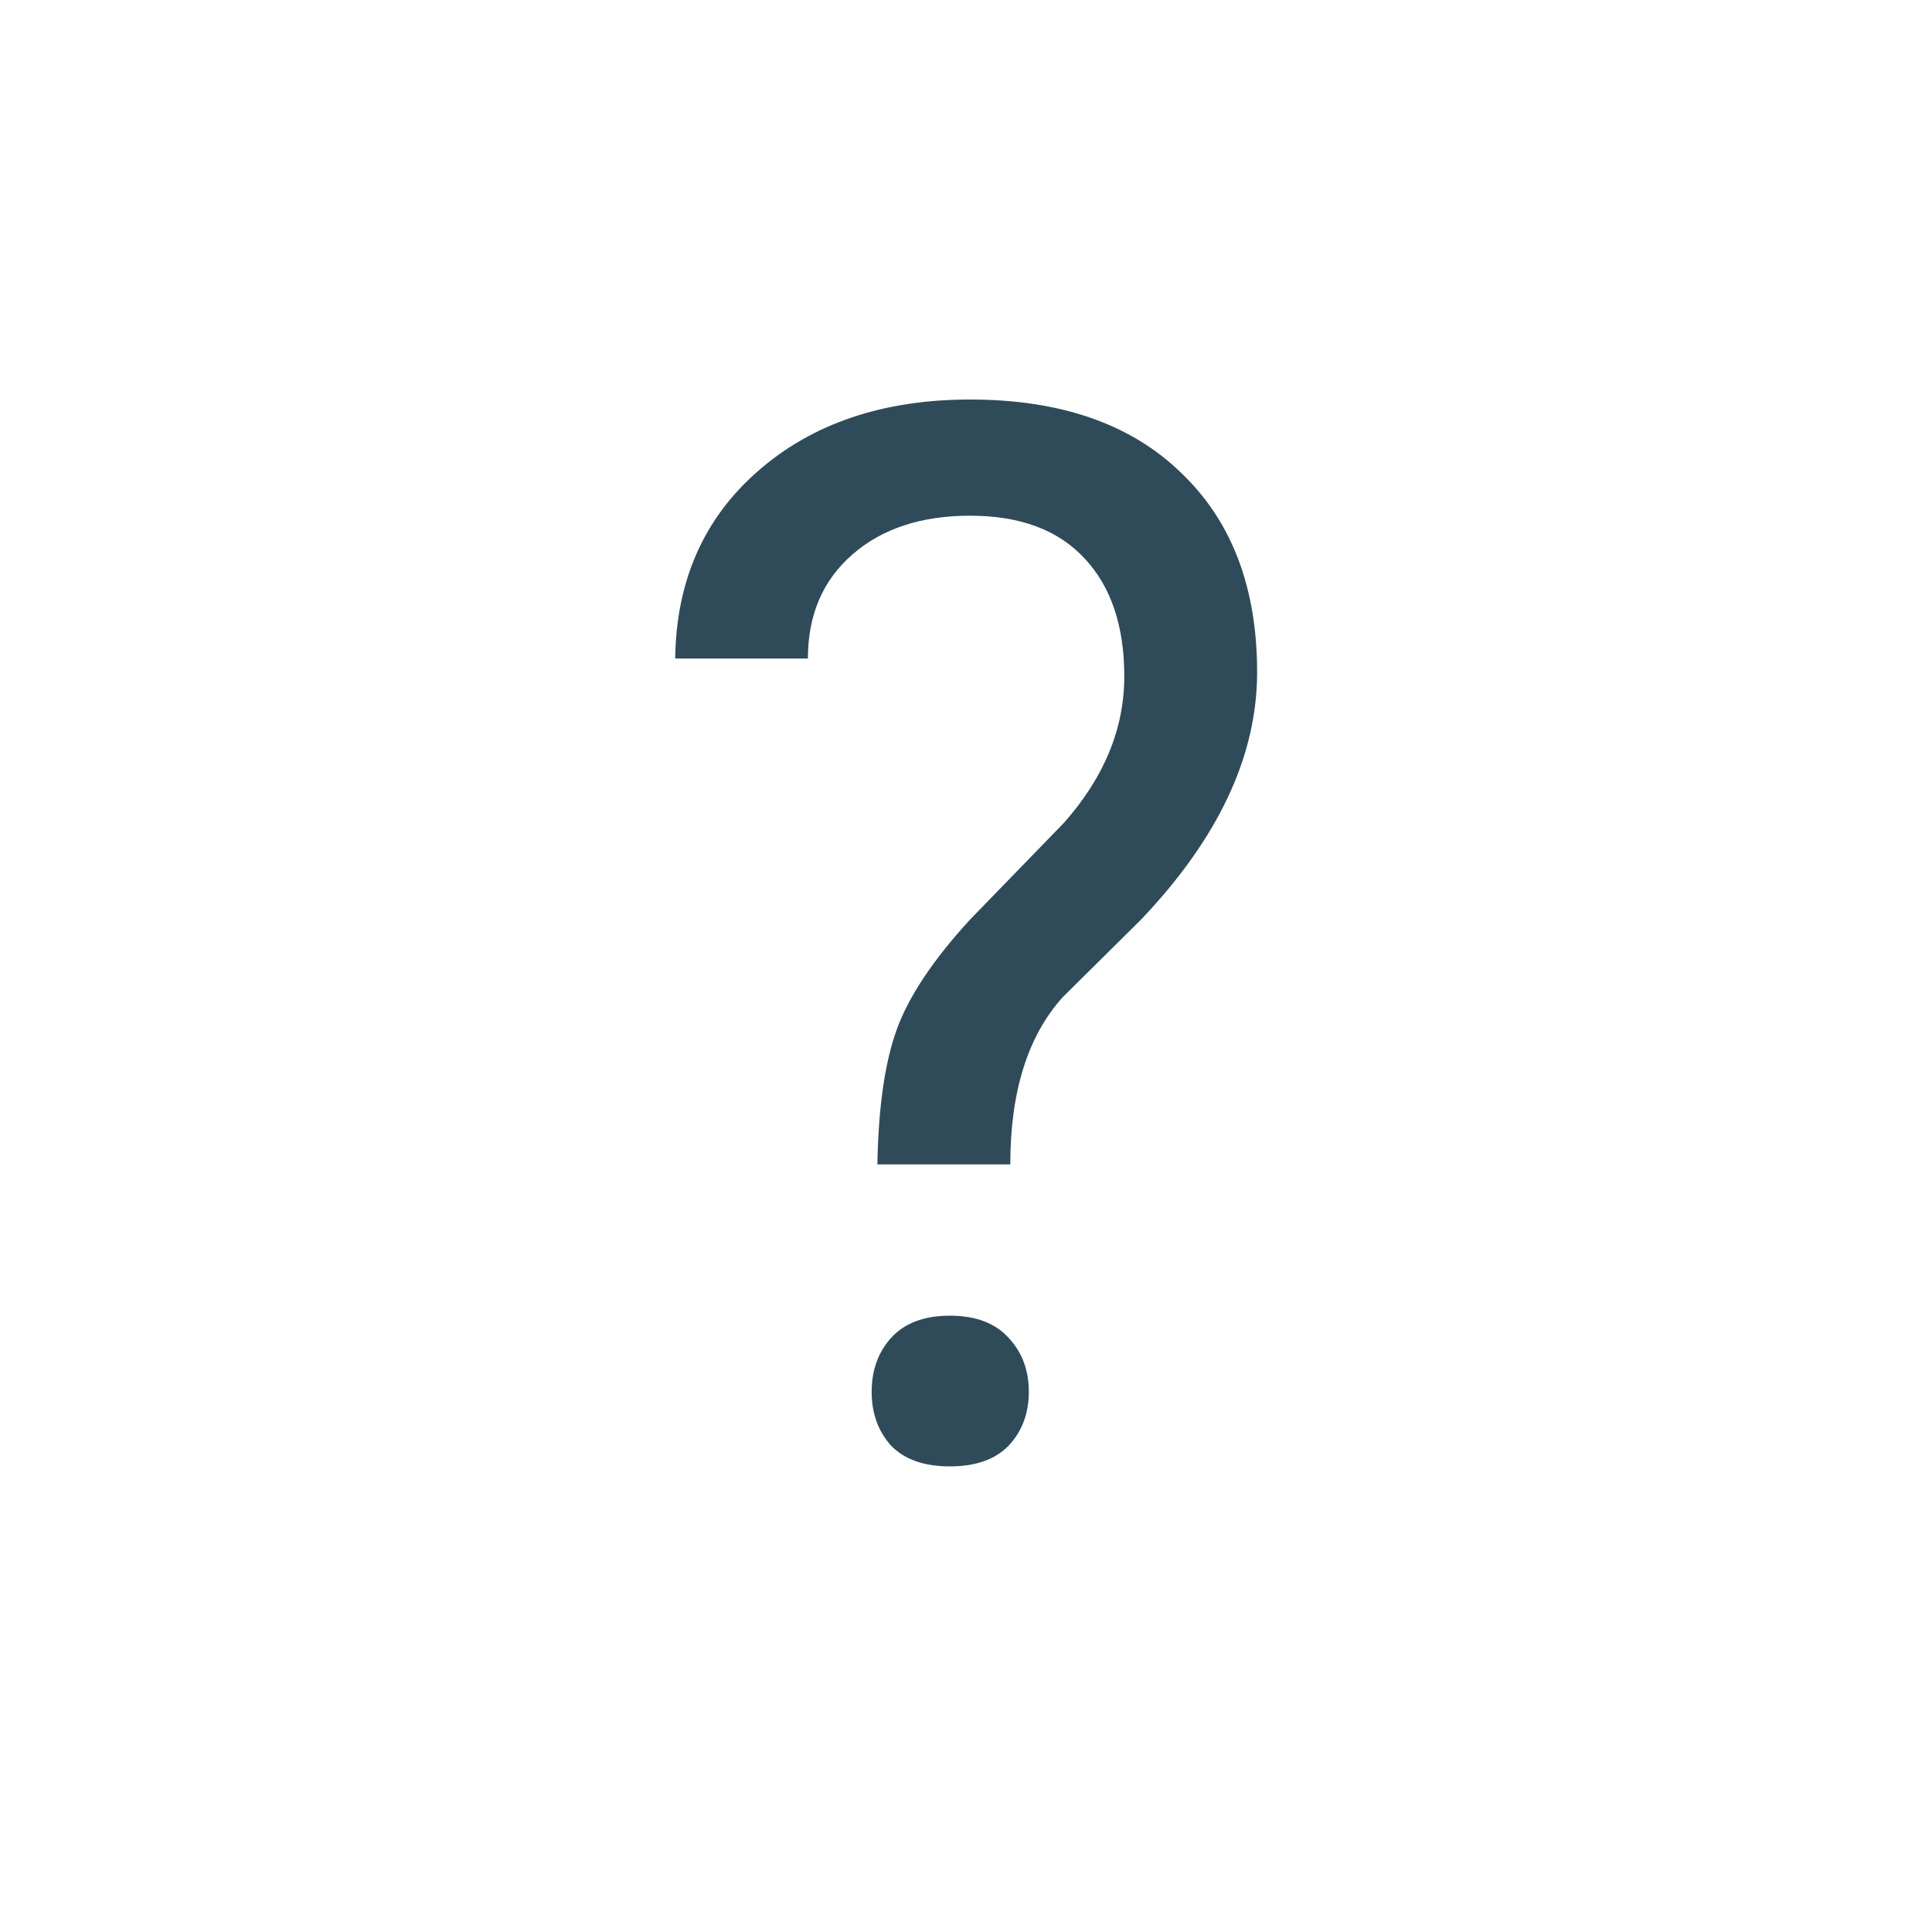 <?xml version="1.0" encoding="UTF-8" standalone="no"?>
<!-- Created with Inkscape (http://www.inkscape.org/) -->

<svg
   xmlns:dc="http://purl.org/dc/elements/1.1/"
   xmlns:cc="http://creativecommons.org/ns#"
   xmlns:rdf="http://www.w3.org/1999/02/22-rdf-syntax-ns#"
   xmlns:svg="http://www.w3.org/2000/svg"
   xmlns="http://www.w3.org/2000/svg"
   xmlns:sodipodi="http://sodipodi.sourceforge.net/DTD/sodipodi-0.dtd"
   xmlns:inkscape="http://www.inkscape.org/namespaces/inkscape"
   width="29"
   height="29"
   id="svg2992"
   version="1.1"
   inkscape:version="0.91 r13725"
   sodipodi:docname="help.svg">
  <defs
     id="defs2994" />
  <sodipodi:namedview
     id="base"
     pagecolor="#ffffff"
     bordercolor="#666666"
     borderopacity="1.0"
     inkscape:pageopacity="0.0"
     inkscape:pageshadow="2"
     inkscape:zoom="16"
     inkscape:cx="24.227788"
     inkscape:cy="1.188671"
     inkscape:document-units="px"
     inkscape:current-layer="text4138"
     showgrid="true"
     inkscape:snap-nodes="true"
     guidetolerance="10000"
     objecttolerance="10000"
     inkscape:object-nodes="false"
     inkscape:window-width="2560"
     inkscape:window-height="1377"
     inkscape:window-x="1912"
     inkscape:window-y="-8"
     inkscape:window-maximized="1"
     inkscape:snap-others="false"
     inkscape:snap-bbox="true"
     inkscape:object-paths="true"
     inkscape:snap-smooth-nodes="false"
     inkscape:snap-midpoints="false">
    <inkscape:grid
       type="xygrid"
       id="grid3000"
       empspacing="5"
       visible="true"
       enabled="true"
       snapvisiblegridlinesonly="true" />
  </sodipodi:namedview>
  <g
     inkscape:label="Capa 1"
     inkscape:groupmode="layer"
     id="layer1"
     transform="translate(0,-1023.362)">
    <g
       style="font-style:normal;font-weight:normal;font-size:22.056px;line-height:125%;font-family:sans-serif;letter-spacing:0px;word-spacing:0px;fill:#2f4b59;fill-opacity:1;stroke:none;stroke-width:1px;stroke-linecap:butt;stroke-linejoin:miter;stroke-opacity:1"
       id="text4138">
      <path
         inkscape:connector-curvature="0"
         d="m 13.17,1040.839 q 0.022,-1.282 0.291,-2.025 0.269,-0.743 1.099,-1.648 l 1.411,-1.454 q 0.905,-1.023 0.905,-2.197 0,-1.131 -0.592,-1.766 -0.592,-0.646 -1.723,-0.646 -1.099,0 -1.766,0.582 -0.668,0.582 -0.668,1.562 l -1.992,0 q 0.022,-1.745 1.239,-2.811 1.228,-1.077 3.188,-1.077 2.035,0 3.166,1.099 1.142,1.088 1.142,2.994 0,1.885 -1.745,3.716 l -1.174,1.163 q -0.786,0.872 -0.786,2.509 l -1.992,0 z m -0.086,3.414 q 0,-0.485 0.291,-0.808 0.302,-0.334 0.883,-0.334 0.582,0 0.883,0.334 0.302,0.323 0.302,0.808 0,0.485 -0.302,0.808 -0.302,0.312 -0.883,0.312 -0.582,0 -0.883,-0.312 -0.291,-0.323 -0.291,-0.808 z"
         style="font-style:normal;font-variant:normal;font-weight:normal;font-stretch:normal;font-size:22.056px;line-height:125%;font-family:Roboto;-inkscape-font-specification:Roboto;letter-spacing:0px;word-spacing:0px;fill:#2f4b59;fill-opacity:1;stroke:none;stroke-width:1px;stroke-linecap:butt;stroke-linejoin:miter;stroke-opacity:1"
         id="path4143" />
    </g>
  </g>
</svg>
